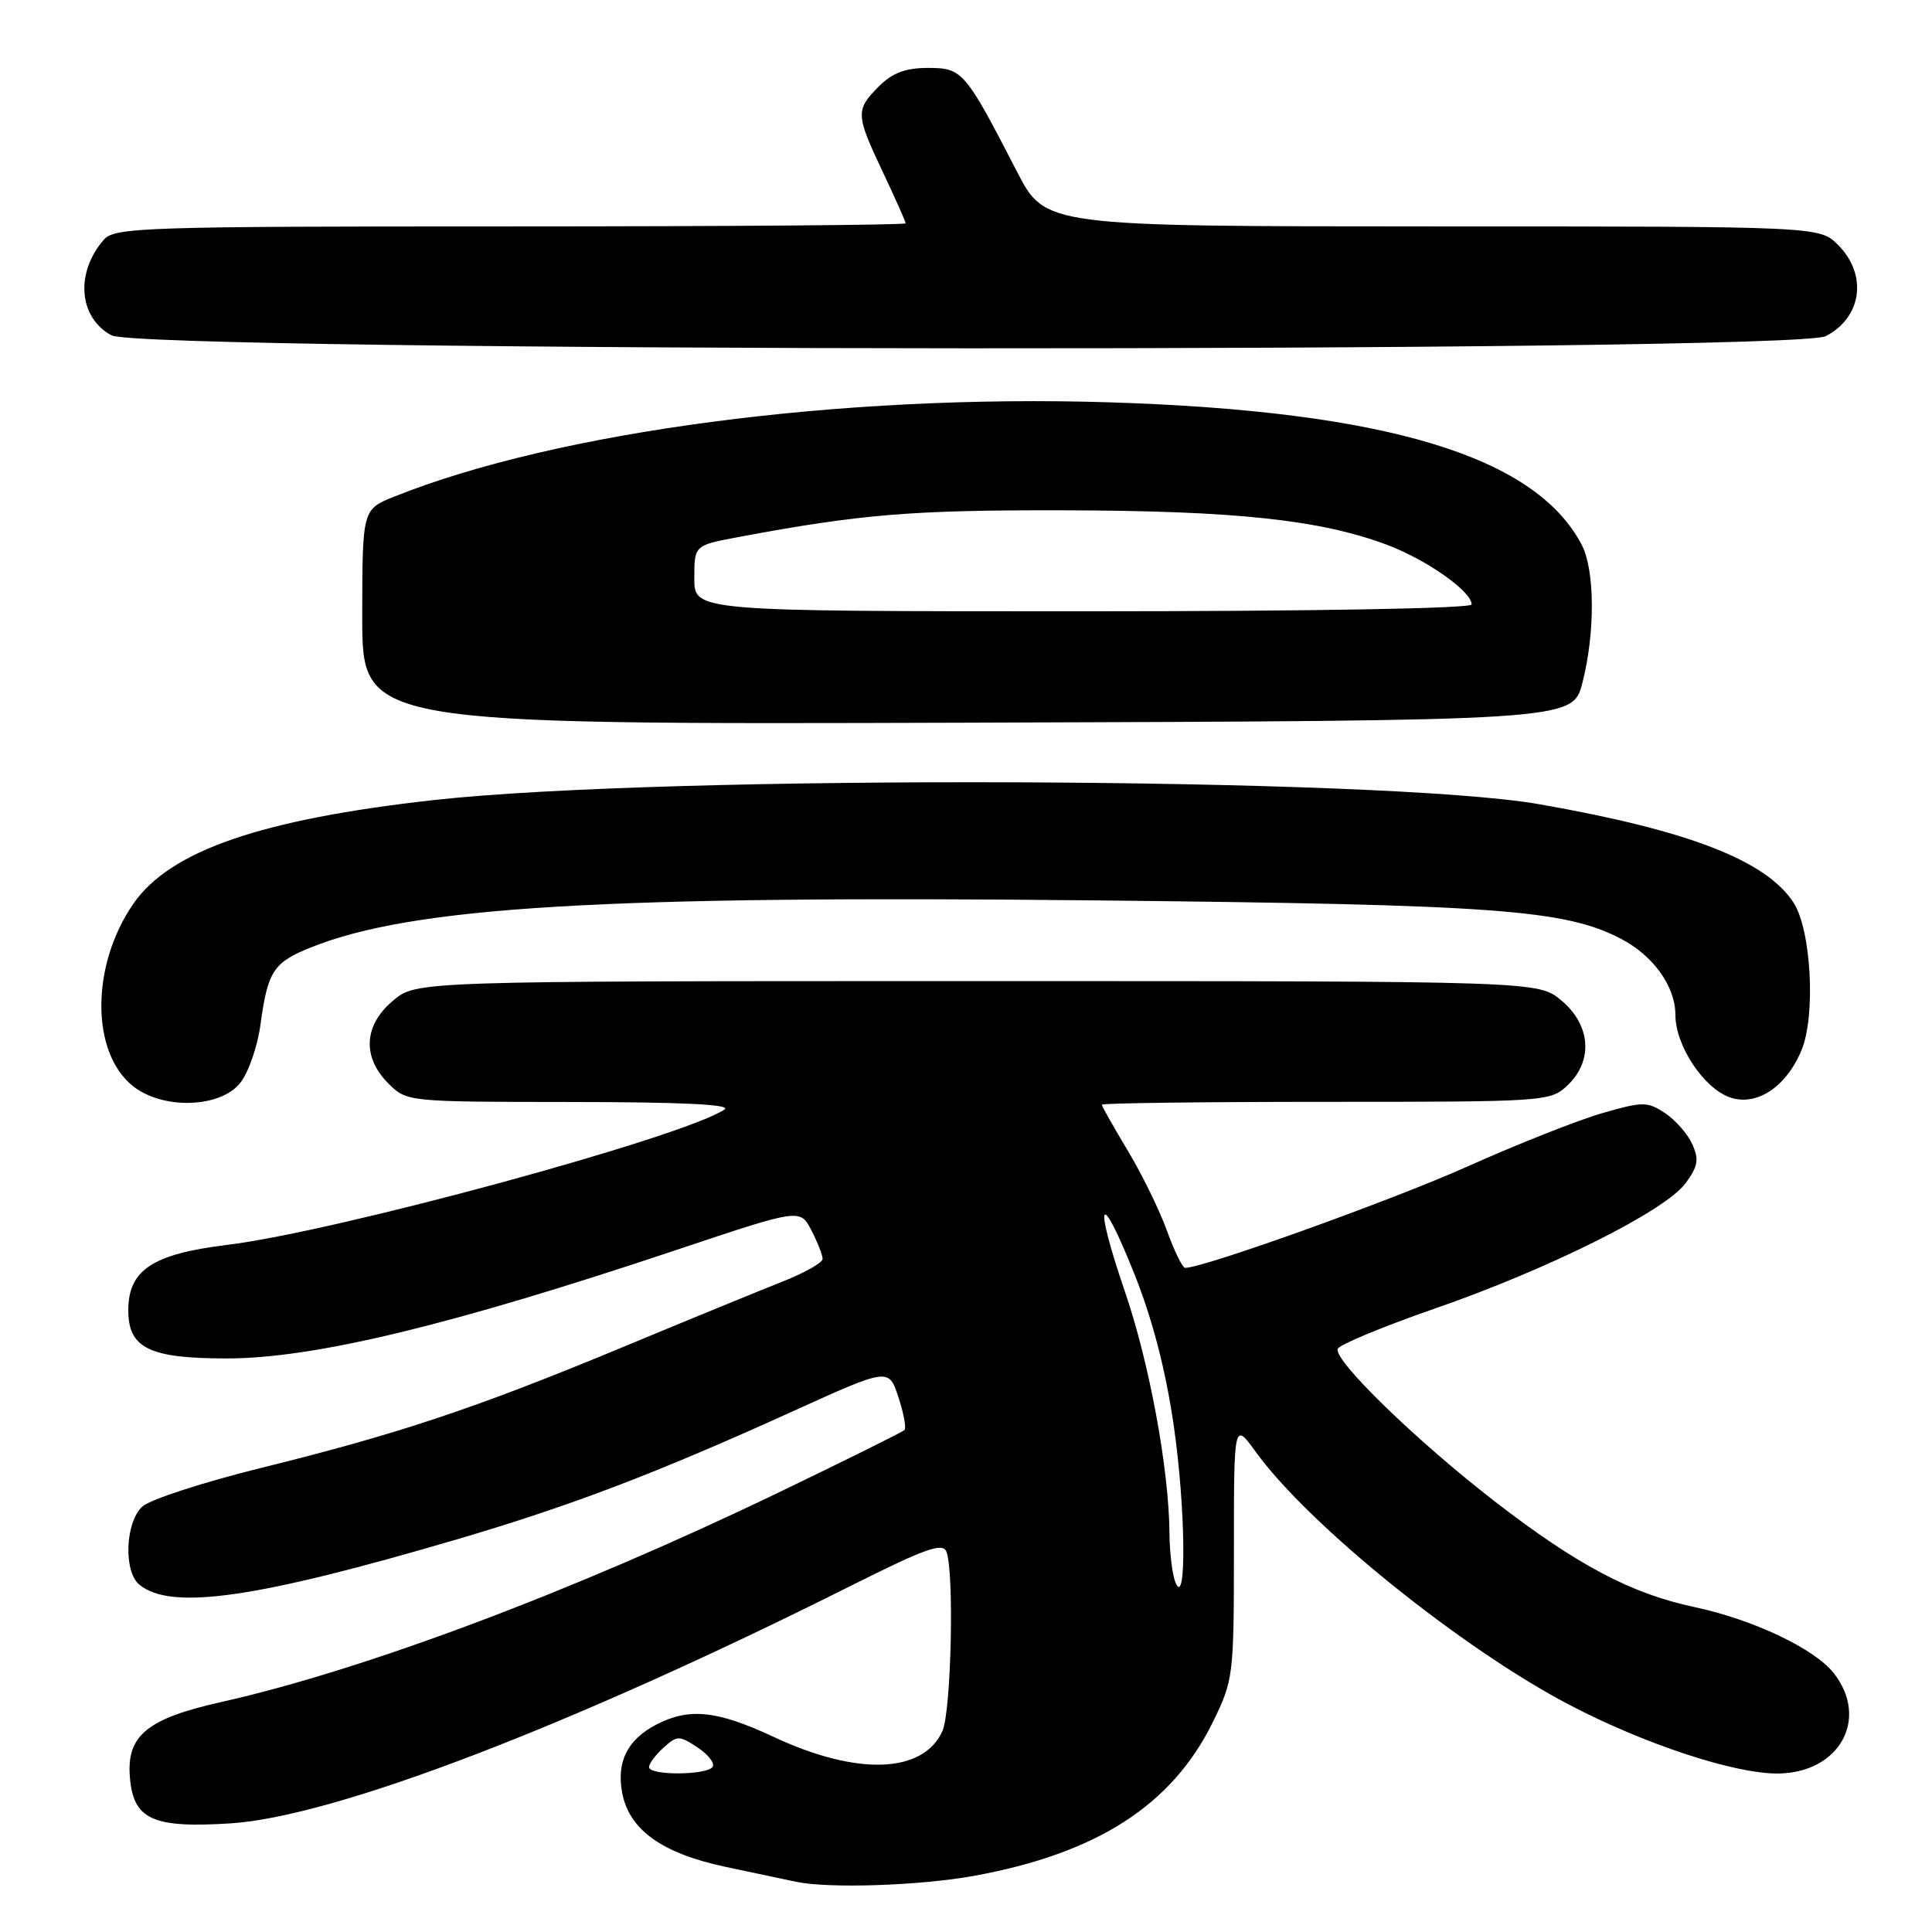 <?xml version="1.0" encoding="UTF-8" standalone="no"?>
<!DOCTYPE svg PUBLIC "-//W3C//DTD SVG 1.1//EN" "http://www.w3.org/Graphics/SVG/1.1/DTD/svg11.dtd" >
<svg xmlns="http://www.w3.org/2000/svg" xmlns:xlink="http://www.w3.org/1999/xlink" version="1.1" viewBox="0 0 256 256">
 <g >
 <path fill="currentColor"
d=" M 129.00 248.57 C 145.33 245.61 155.30 239.20 160.70 228.20 C 163.43 222.63 163.50 222.10 163.50 205.44 C 163.50 188.39 163.50 188.39 166.40 192.39 C 173.44 202.12 193.77 218.50 208.01 225.93 C 217.90 231.10 229.73 235.00 235.47 235.00 C 243.69 235.00 247.76 227.78 242.98 221.70 C 240.43 218.45 232.30 214.60 224.50 212.94 C 216.12 211.16 208.98 207.38 198.07 198.95 C 187.69 190.92 176.74 180.29 177.25 178.74 C 177.44 178.19 183.19 175.80 190.04 173.42 C 205.25 168.15 220.66 160.45 223.35 156.78 C 225.01 154.52 225.15 153.63 224.22 151.58 C 223.60 150.22 221.97 148.37 220.59 147.47 C 218.28 145.95 217.67 145.95 212.30 147.50 C 209.11 148.42 201.04 151.61 194.37 154.60 C 184.40 159.06 159.50 168.00 157.04 168.00 C 156.69 168.00 155.60 165.78 154.62 163.06 C 153.64 160.34 151.30 155.56 149.42 152.44 C 147.54 149.31 146.00 146.59 146.00 146.38 C 146.00 146.17 159.36 146.00 175.69 146.00 C 204.79 146.00 205.42 145.96 207.69 143.83 C 211.12 140.60 210.80 135.85 206.92 132.59 C 203.85 130.00 203.85 130.00 129.50 130.00 C 55.15 130.00 55.15 130.00 52.08 132.59 C 48.20 135.85 47.96 140.05 51.45 143.55 C 53.91 146.00 53.91 146.00 75.70 146.02 C 90.46 146.03 97.02 146.35 96.00 147.02 C 90.42 150.71 44.55 163.19 30.07 164.96 C 20.21 166.16 17.00 168.29 17.00 173.62 C 17.00 178.64 19.78 180.00 30.03 180.00 C 41.62 180.00 59.77 175.62 89.76 165.58 C 106.02 160.14 106.02 160.14 107.51 163.02 C 108.33 164.60 109.00 166.31 109.00 166.81 C 109.00 167.31 106.64 168.65 103.75 169.79 C 100.86 170.93 91.30 174.85 82.50 178.51 C 63.05 186.59 52.76 190.02 34.62 194.50 C 26.98 196.39 19.89 198.69 18.87 199.62 C 16.60 201.67 16.34 208.21 18.46 209.97 C 22.64 213.43 33.90 211.82 60.72 203.92 C 75.76 199.49 87.00 195.20 105.13 186.97 C 117.76 181.24 117.76 181.24 119.04 185.12 C 119.75 187.26 120.11 189.23 119.84 189.49 C 119.57 189.76 111.96 193.53 102.93 197.88 C 75.76 210.95 48.18 221.30 29.30 225.53 C 19.58 227.70 16.80 229.95 17.20 235.34 C 17.62 241.08 20.13 242.26 30.50 241.61 C 44.29 240.74 75.59 228.75 112.96 210.02 C 122.66 205.16 124.92 204.36 125.41 205.62 C 126.46 208.35 126.04 226.82 124.87 229.39 C 122.30 235.03 113.55 235.32 102.47 230.13 C 95.03 226.65 91.32 226.26 86.98 228.51 C 83.15 230.49 81.67 233.44 82.44 237.55 C 83.37 242.48 87.74 245.60 96.24 247.39 C 100.23 248.23 104.40 249.11 105.50 249.35 C 109.83 250.26 121.88 249.86 129.00 248.57 Z  M 31.84 143.48 C 32.93 142.10 34.14 138.61 34.52 135.73 C 35.48 128.68 36.23 127.52 41.22 125.53 C 54.69 120.13 79.99 118.62 145.50 119.31 C 198.18 119.86 207.32 120.53 214.74 124.37 C 219.06 126.60 222.00 130.70 222.00 134.49 C 222.00 138.53 225.73 144.18 229.20 145.40 C 232.73 146.64 236.66 144.07 238.70 139.18 C 240.62 134.58 240.00 123.18 237.64 119.58 C 233.99 114.00 223.72 110.03 204.00 106.57 C 183.49 102.96 88.13 102.61 57.50 106.01 C 34.61 108.56 22.54 112.72 17.68 119.74 C 12.02 127.92 12.01 139.50 17.66 143.95 C 21.62 147.06 29.22 146.81 31.84 143.48 Z  M 209.67 90.50 C 211.38 83.90 211.34 75.56 209.59 72.20 C 203.44 60.43 183.66 54.46 147.00 53.31 C 111.39 52.20 73.84 57.15 52.25 65.80 C 48.01 67.50 48.01 67.50 48.00 81.76 C 48.00 96.01 48.00 96.01 128.18 95.76 C 208.37 95.50 208.37 95.50 209.67 90.50 Z  M 241.93 44.54 C 246.73 42.05 247.49 36.40 243.55 32.45 C 241.09 30.00 241.09 30.00 189.80 30.00 C 138.50 29.99 138.50 29.99 134.76 22.75 C 127.88 9.41 127.53 9.00 122.97 9.00 C 119.99 9.00 118.25 9.65 116.45 11.45 C 113.34 14.57 113.37 15.17 117.00 22.84 C 118.65 26.33 120.00 29.36 120.00 29.59 C 120.00 29.82 96.44 30.00 67.65 30.00 C 19.05 30.00 15.20 30.13 13.77 31.75 C 9.95 36.11 10.41 42.07 14.76 44.43 C 18.86 46.66 237.63 46.76 241.93 44.54 Z  M 86.00 234.15 C 86.00 233.69 86.86 232.53 87.92 231.58 C 89.72 229.95 89.98 229.94 92.41 231.53 C 93.82 232.46 94.74 233.62 94.43 234.11 C 93.73 235.24 86.00 235.29 86.00 234.15 Z  M 155.75 209.67 C 155.34 208.66 154.98 205.74 154.96 203.17 C 154.90 194.70 152.31 180.65 149.07 171.18 C 144.86 158.86 145.66 157.18 150.26 168.68 C 152.68 174.71 154.43 181.42 155.50 188.71 C 157.10 199.58 157.26 213.35 155.75 209.67 Z  M 92.00 76.63 C 92.00 72.26 92.00 72.26 97.75 71.18 C 114.08 68.12 120.83 67.57 141.00 67.62 C 163.67 67.67 174.90 68.87 183.76 72.18 C 189.01 74.15 195.00 78.36 195.00 80.09 C 195.00 80.63 173.82 81.00 143.50 81.00 C 92.00 81.00 92.00 81.00 92.00 76.63 Z "/>
</g>
</svg>